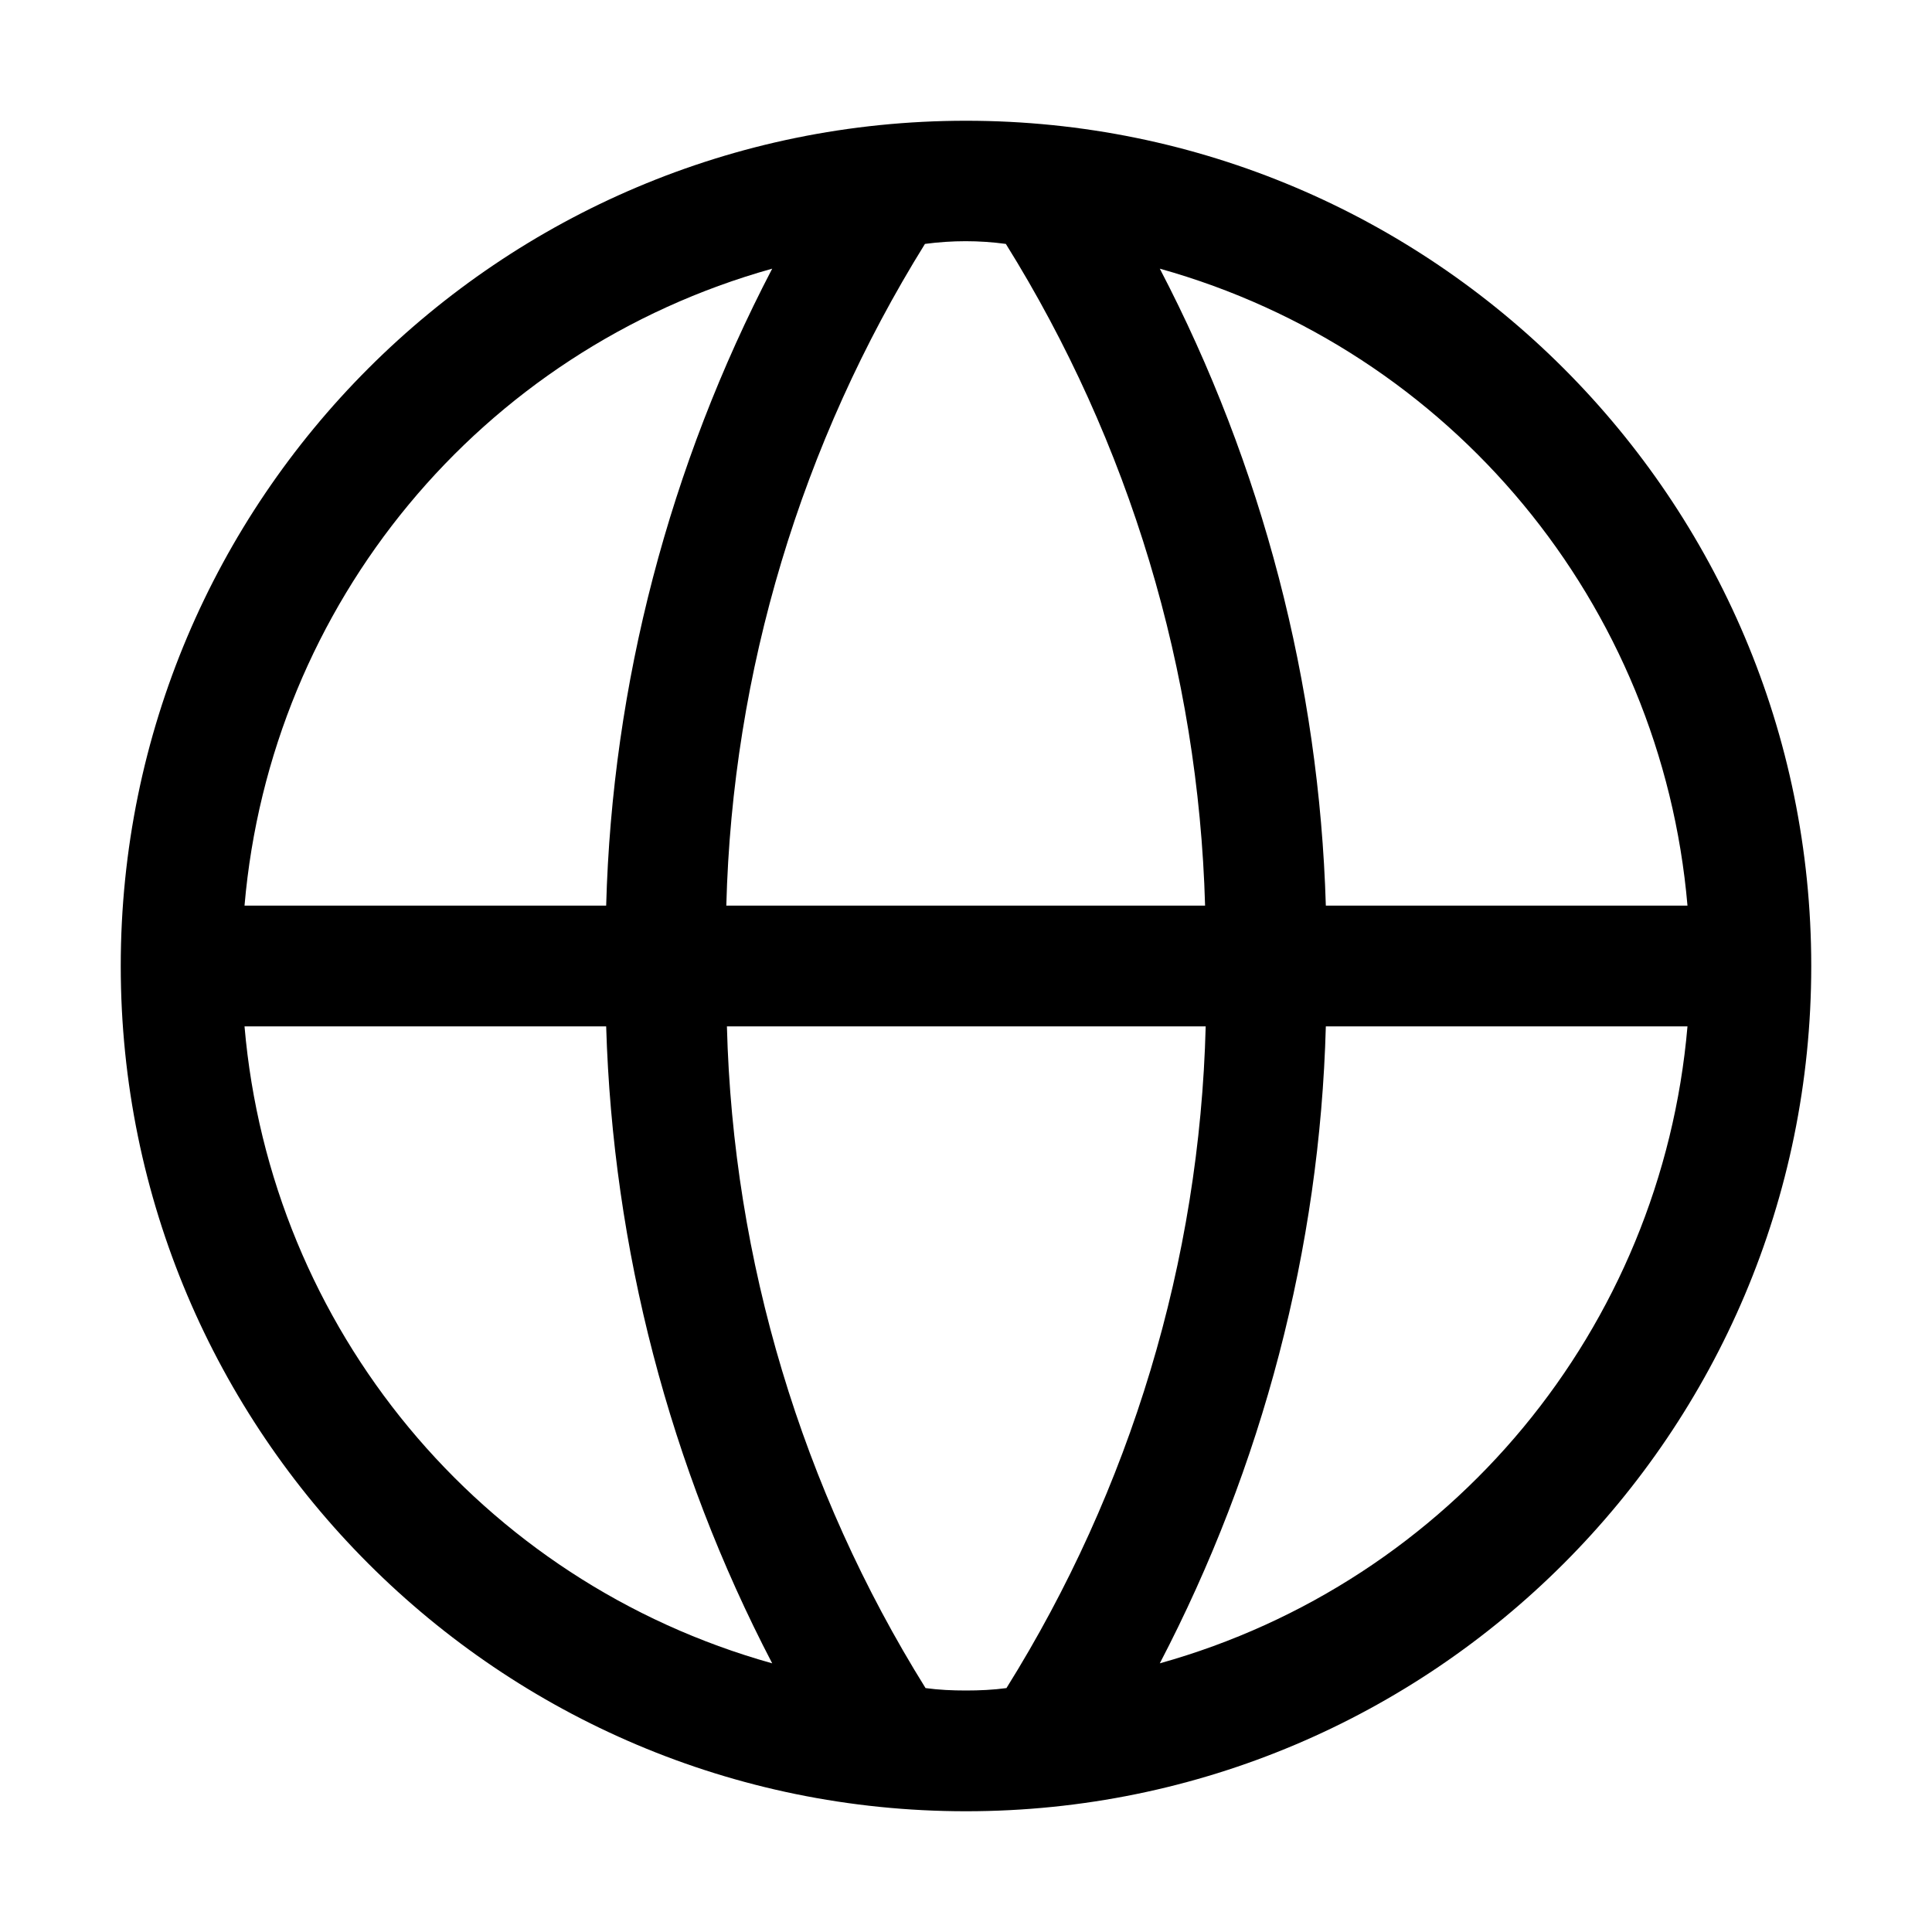 <svg width="32" height="32" viewBox="0 0 32 32" fill="none" xmlns="http://www.w3.org/2000/svg">
<path d="M16 2C8.27 2 2 8.27 2 16C2 23.73 8.27 30 16 30C23.73 30 30 23.73 30 16C30 8.27 23.73 2 16 2ZM27.95 15H21.96C21.85 11.32 20.91 7.71 19.21 4.45C24.04 5.8 27.52 10 27.95 15ZM16 28C15.77 28 15.55 27.99 15.33 27.96C13.28 24.67 12.14 20.88 12.04 17H19.97C19.87 20.88 18.73 24.66 16.67 27.96C16.45 27.99 16.22 28 16 28ZM12.03 15C12.13 11.12 13.27 7.34 15.32 4.04C15.77 3.98 16.22 3.98 16.66 4.04C18.71 7.33 19.85 11.12 19.96 15H12.03ZM12.79 4.45C11.09 7.71 10.14 11.32 10.04 15H4.05C4.48 10 7.96 5.8 12.79 4.45ZM4.05 17H10.04C10.15 20.68 11.09 24.29 12.79 27.55C7.96 26.2 4.48 22 4.05 17ZM19.21 27.55C20.91 24.29 21.86 20.68 21.96 17H27.95C27.52 22 24.04 26.2 19.21 27.55Z" fill="black"/>
</svg>

